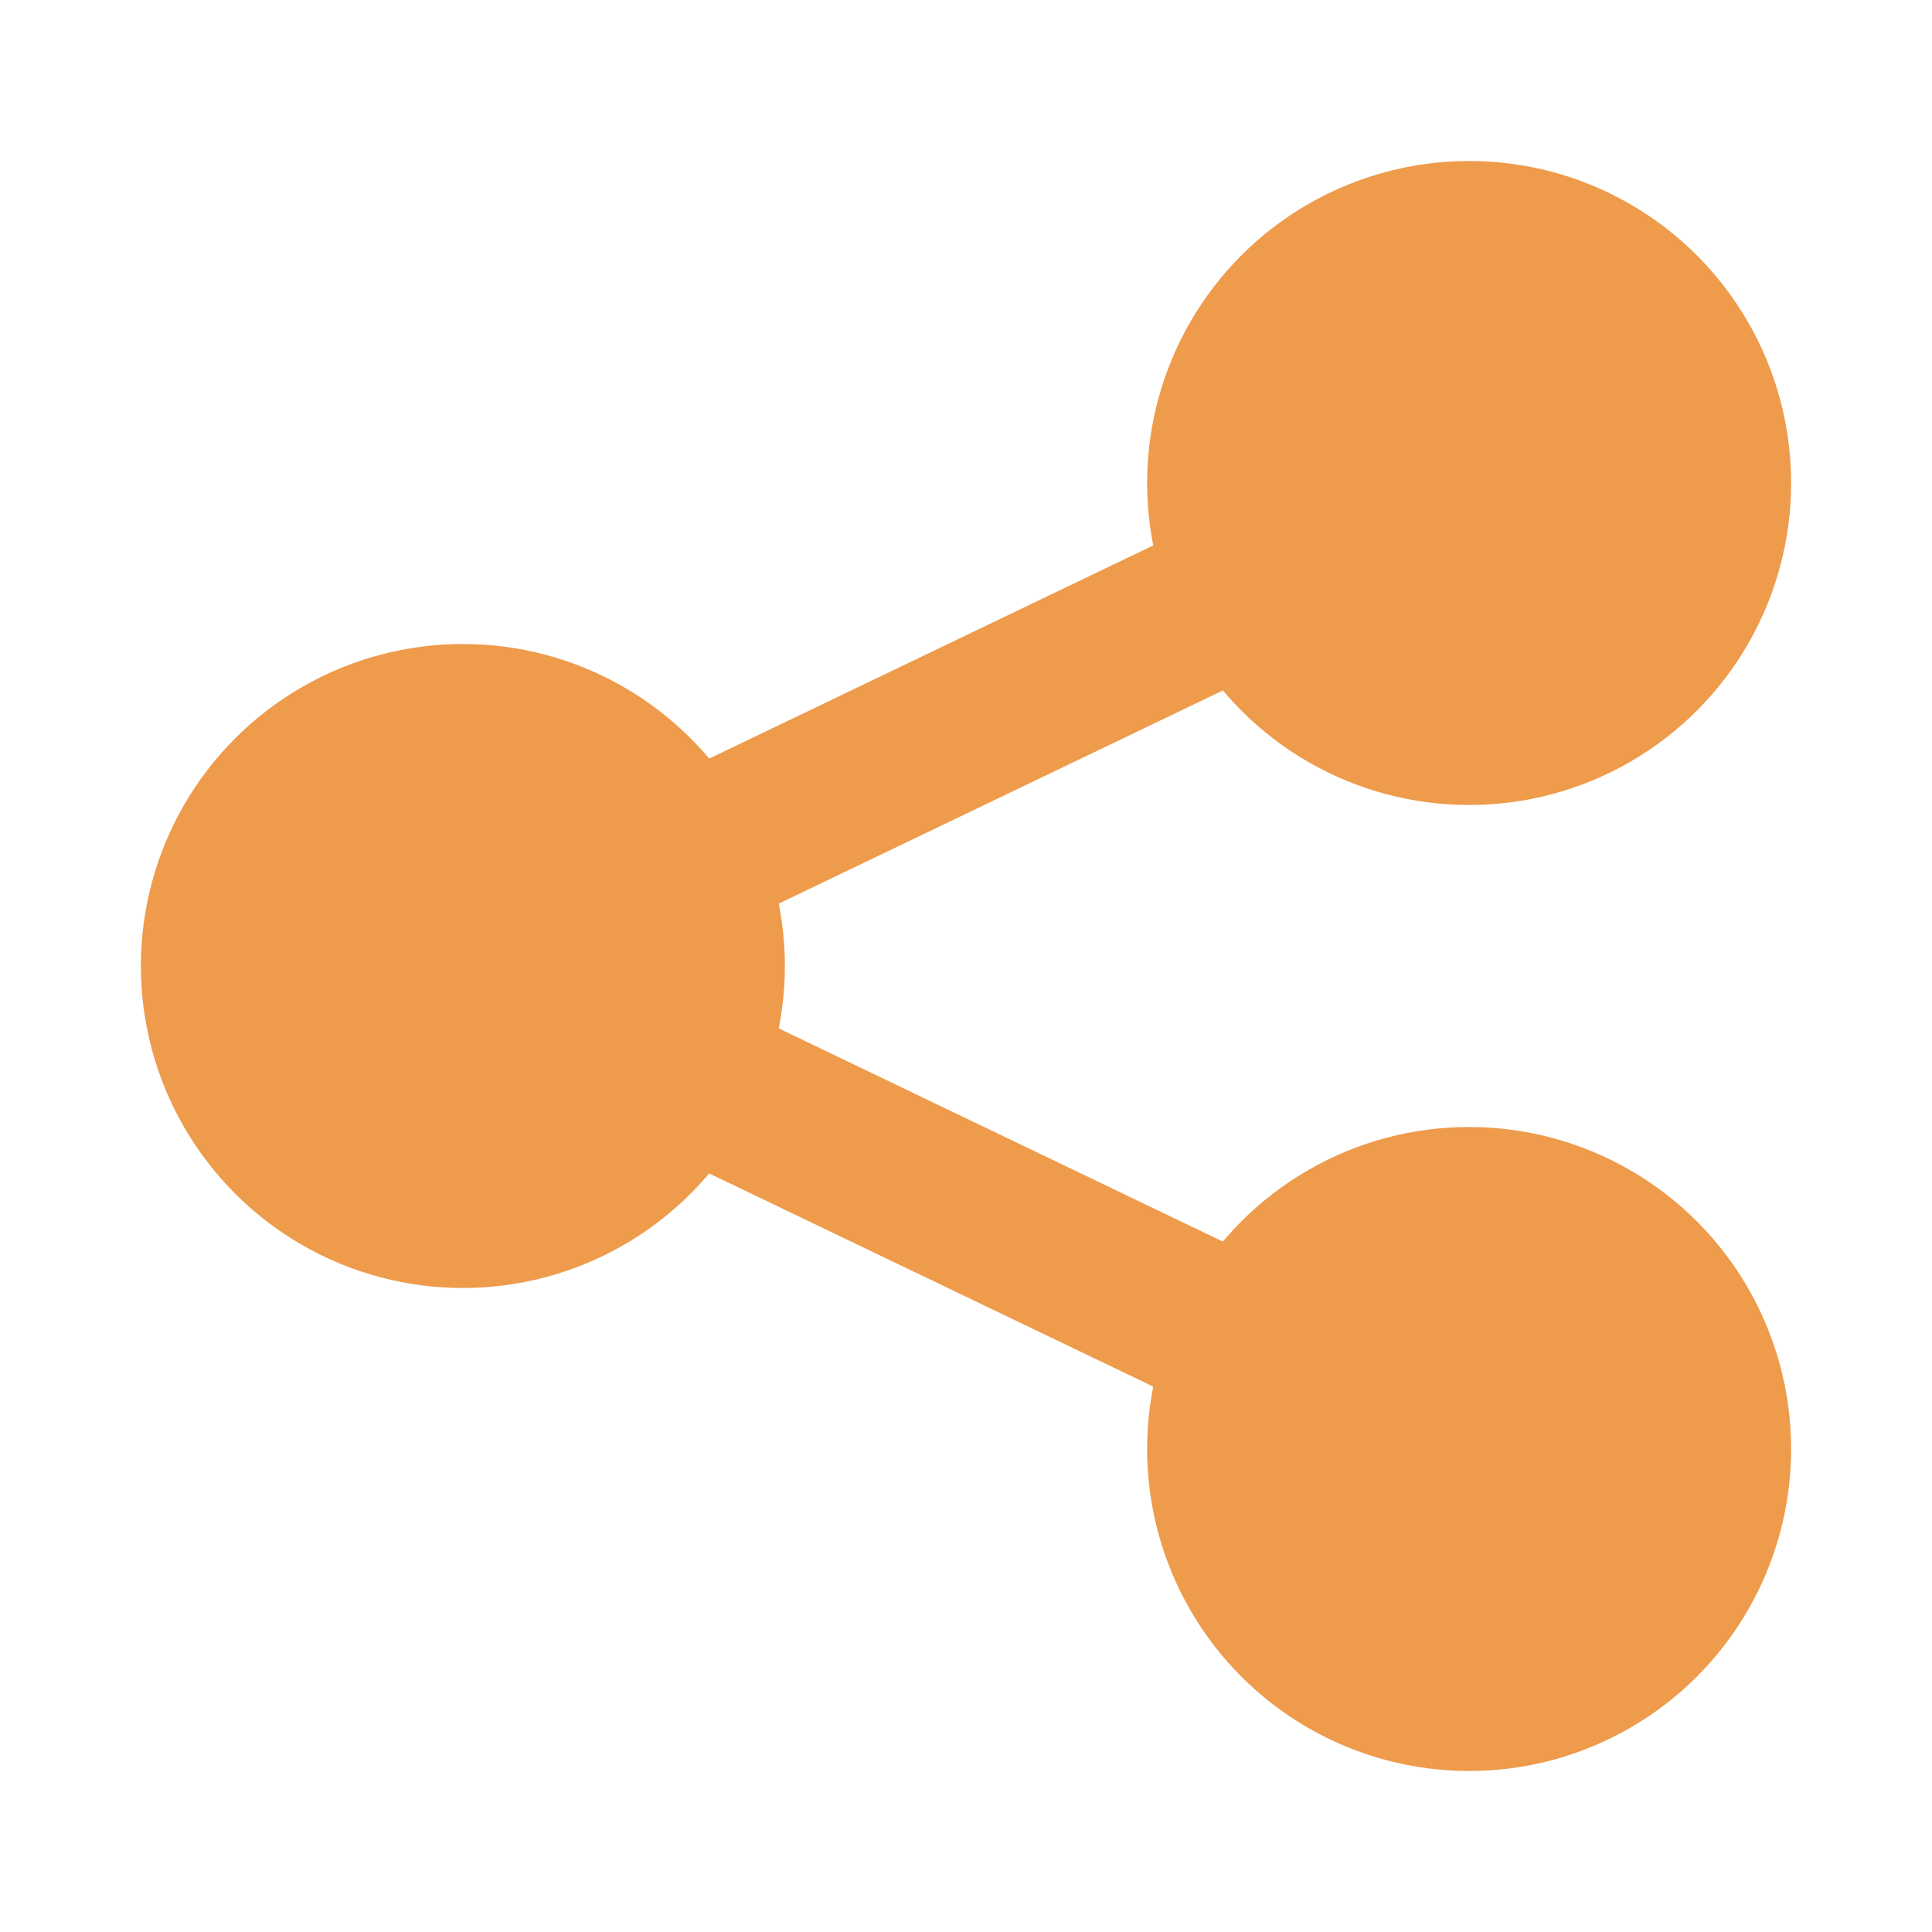 <?xml version="1.0" encoding="UTF-8" standalone="no"?>
<!-- Created with Inkscape (http://www.inkscape.org/) -->

<svg
   xmlns:dc="http://purl.org/dc/elements/1.1/"
   xmlns:cc="http://creativecommons.org/ns#"
   xmlns:rdf="http://www.w3.org/1999/02/22-rdf-syntax-ns#"
   xmlns:svg="http://www.w3.org/2000/svg"
   xmlns="http://www.w3.org/2000/svg"
   xmlns:sodipodi="http://sodipodi.sourceforge.net/DTD/sodipodi-0.dtd"
   xmlns:inkscape="http://www.inkscape.org/namespaces/inkscape"
   width="48"
   height="48"
   viewBox="0 0 48 48"
   id="svg4227"
   version="1.1"
   inkscape:version="0.91 r13725"
   sodipodi:docname="preferences-system-sharing.svg">
  <defs
     id="defs4229" />
  <sodipodi:namedview
     id="base"
     pagecolor="#ffffff"
     bordercolor="#666666"
     borderopacity="1.0"
     inkscape:pageopacity="0.0"
     inkscape:pageshadow="2"
     inkscape:zoom="1.979899"
     inkscape:cx="-30.691933"
     inkscape:cy="113.6587"
     inkscape:document-units="px"
     inkscape:current-layer="layer1"
     showgrid="false"
     units="px"
     inkscape:showpageshadow="false"
     inkscape:snap-object-midpoints="true"
     inkscape:window-width="1440"
     inkscape:window-height="852"
     inkscape:window-x="0"
     inkscape:window-y="0"
     inkscape:window-maximized="1"
     inkscape:snap-center="true"
     inkscape:snap-smooth-nodes="true"
     inkscape:object-nodes="true"
     inkscape:snap-intersection-paths="true"
     inkscape:object-paths="true"
     inkscape:snap-bbox="true"
     inkscape:bbox-paths="true"
     inkscape:bbox-nodes="true"
     inkscape:snap-bbox-edge-midpoints="true"
     inkscape:snap-bbox-midpoints="true"
     inkscape:snap-midpoints="true" />
  <g
     inkscape:label="Layer 1"
     inkscape:groupmode="layer"
     id="layer1"
     transform="translate(0,-1004.362)">
    <circle
       style="fill:#ee9b4c;fill-opacity:1"
       id="path4235"
       cx="36.5"
       cy="1016.362"
       r="8" />
    <circle
       r="8"
       cy="1028.362"
       cx="11.5"
       id="circle4806"
       style="fill:#ee9b4c;fill-opacity:1" />
    <path
       style="fill:#ee9b4c;fill-opacity:1"
       d="m 35.713,1014.524 1.575,3.677 -25,12 -1.575,-3.677 z"
       id="rect4800"
       inkscape:connector-curvature="0"
       sodipodi:nodetypes="ccccc" />
    <circle
       r="8"
       cy="-1040.362"
       cx="36.5"
       id="circle4879"
       style="fill:#ee9b4c;fill-opacity:1"
       transform="scale(1,-1)" />
    <path
       sodipodi:nodetypes="ccccc"
       inkscape:connector-curvature="0"
       id="path4883"
       d="m 35.713,1042.201 1.575,-3.677 -25,-12 -1.575,3.677 z"
       style="fill:#ee9b4c;fill-opacity:1" />
  </g>
</svg>
